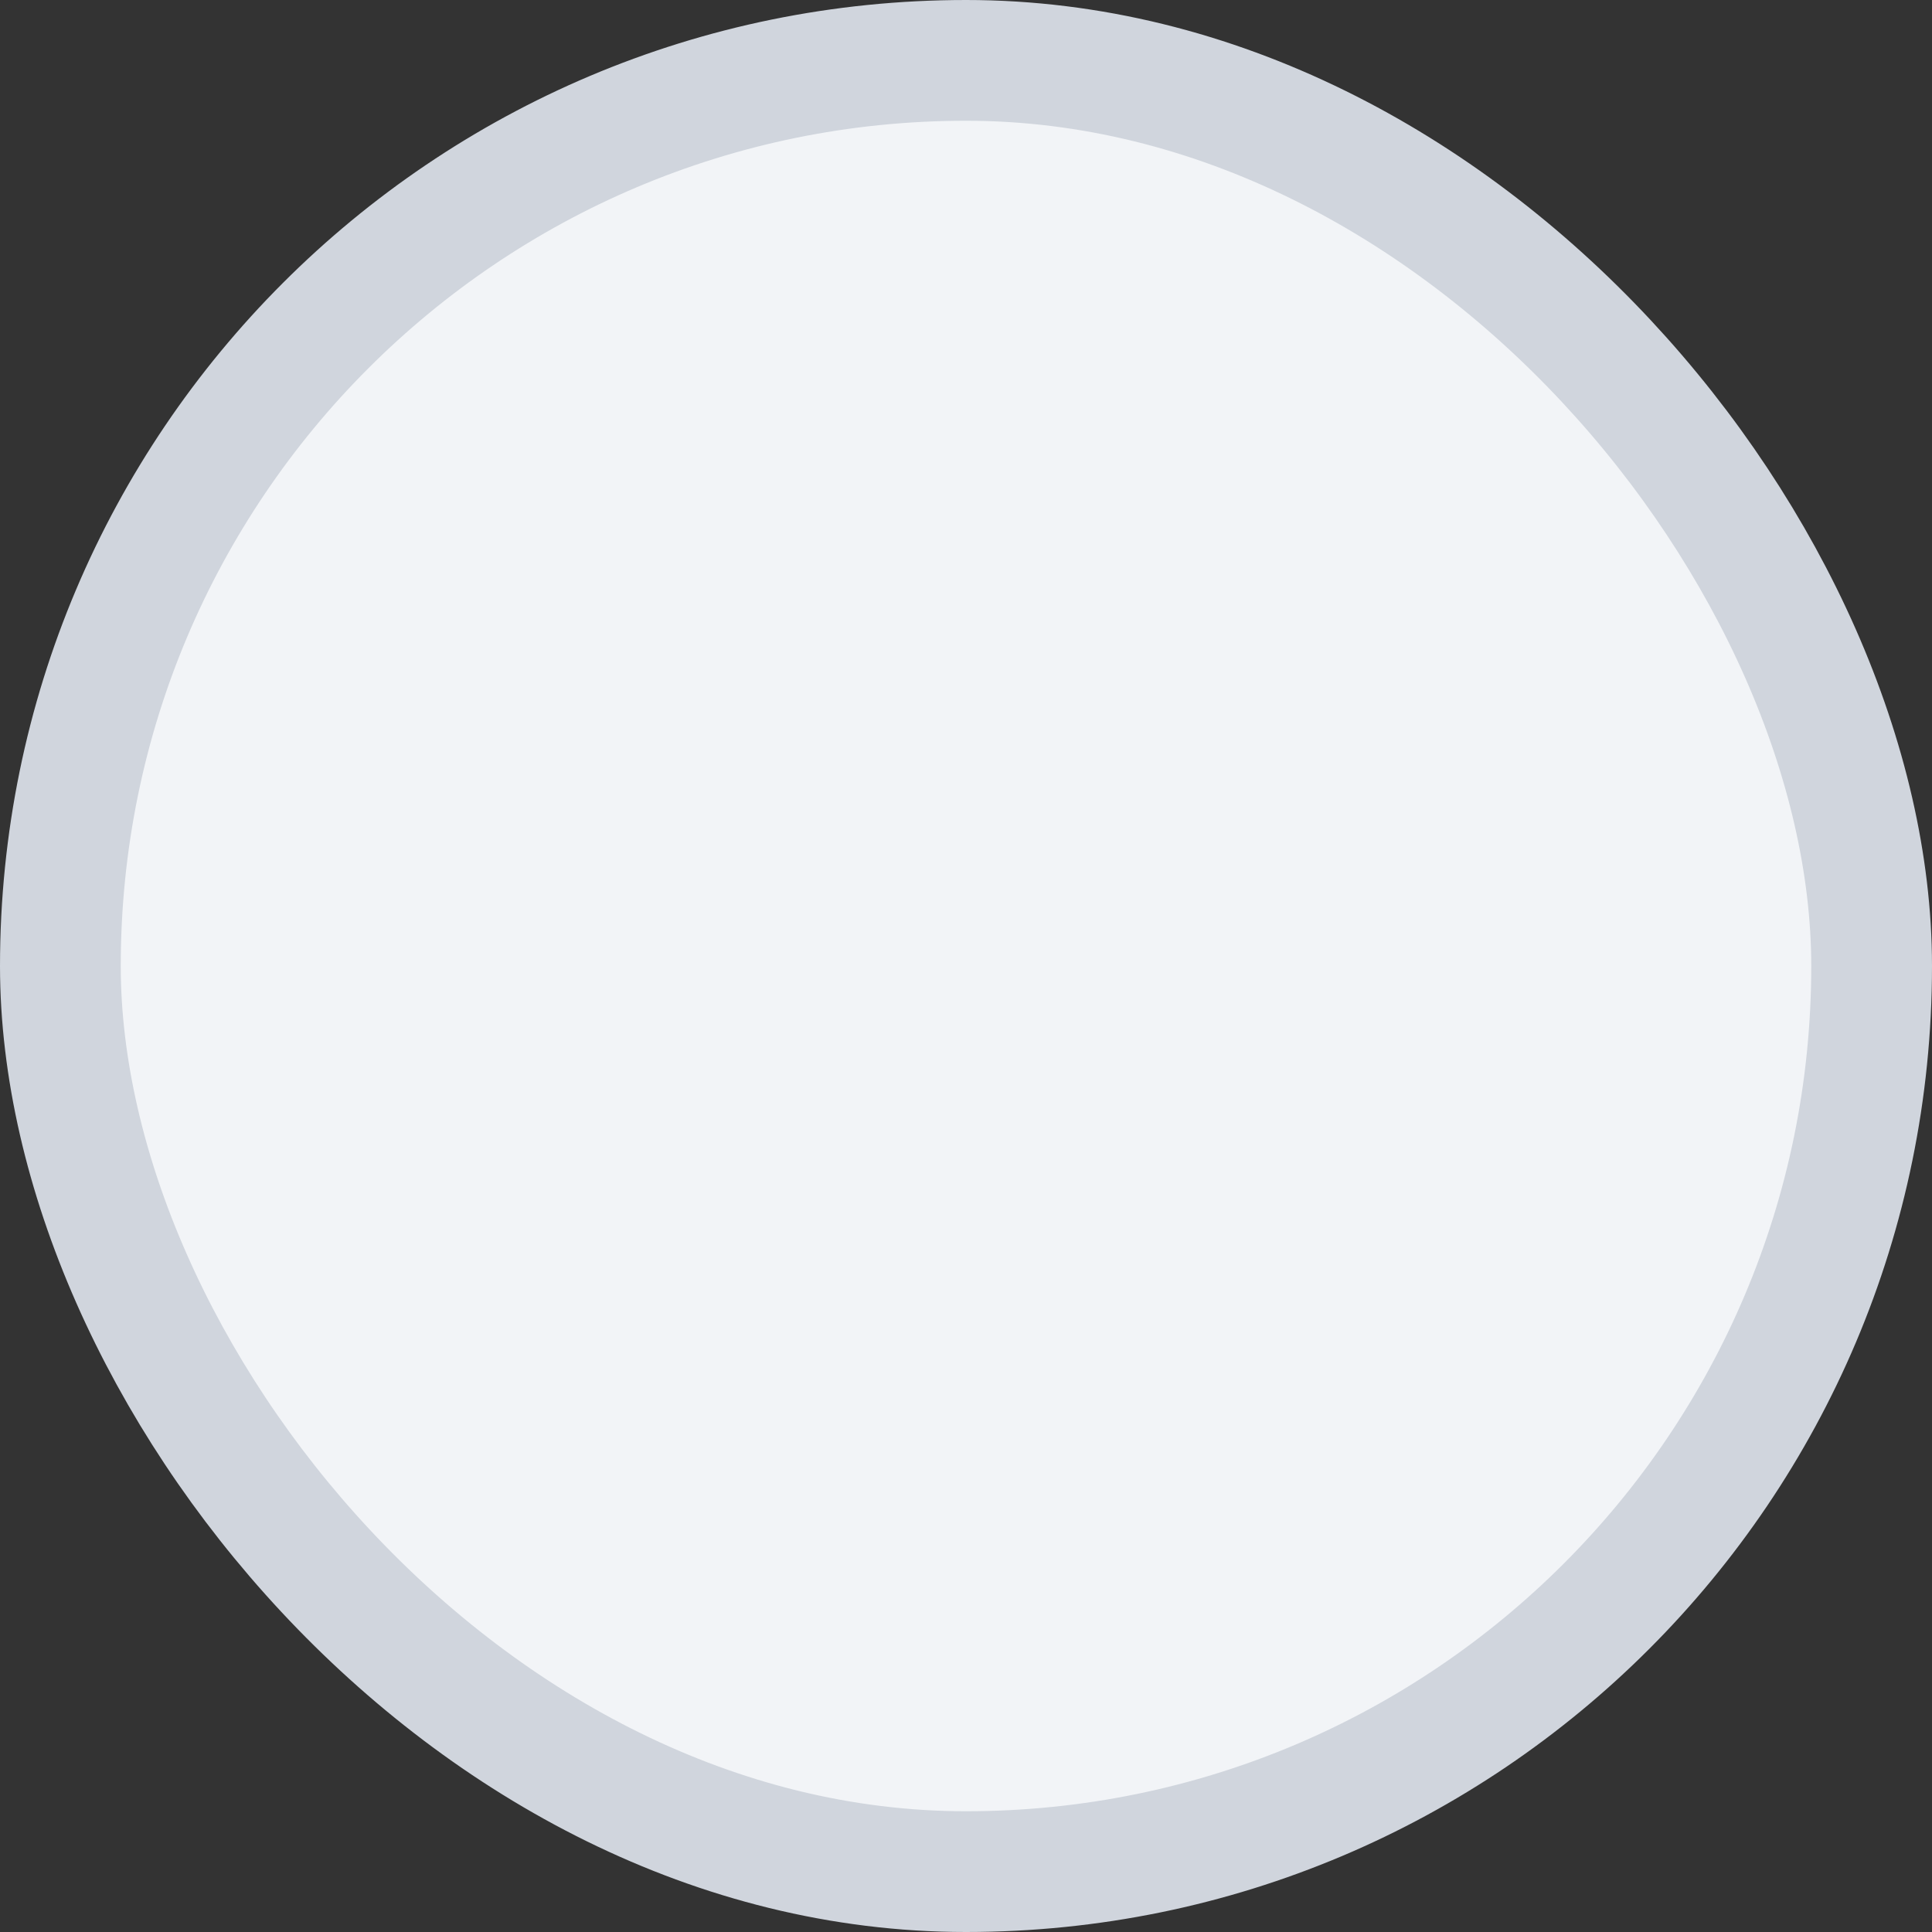 <svg width="16" height="16" viewBox="0 0 16 16" fill="none" xmlns="http://www.w3.org/2000/svg">
<rect x="0" y="0" width="16" height="16" fill="#333333" stroke="none"/>
<rect x="0.5" y="0.5" width="15" height="15" rx="7.5" fill="#F2F4F7"/>
<rect x="0.5" y="0.5" width="15" height="15" rx="7.5" stroke="#D0D5DD"/>
</svg>
